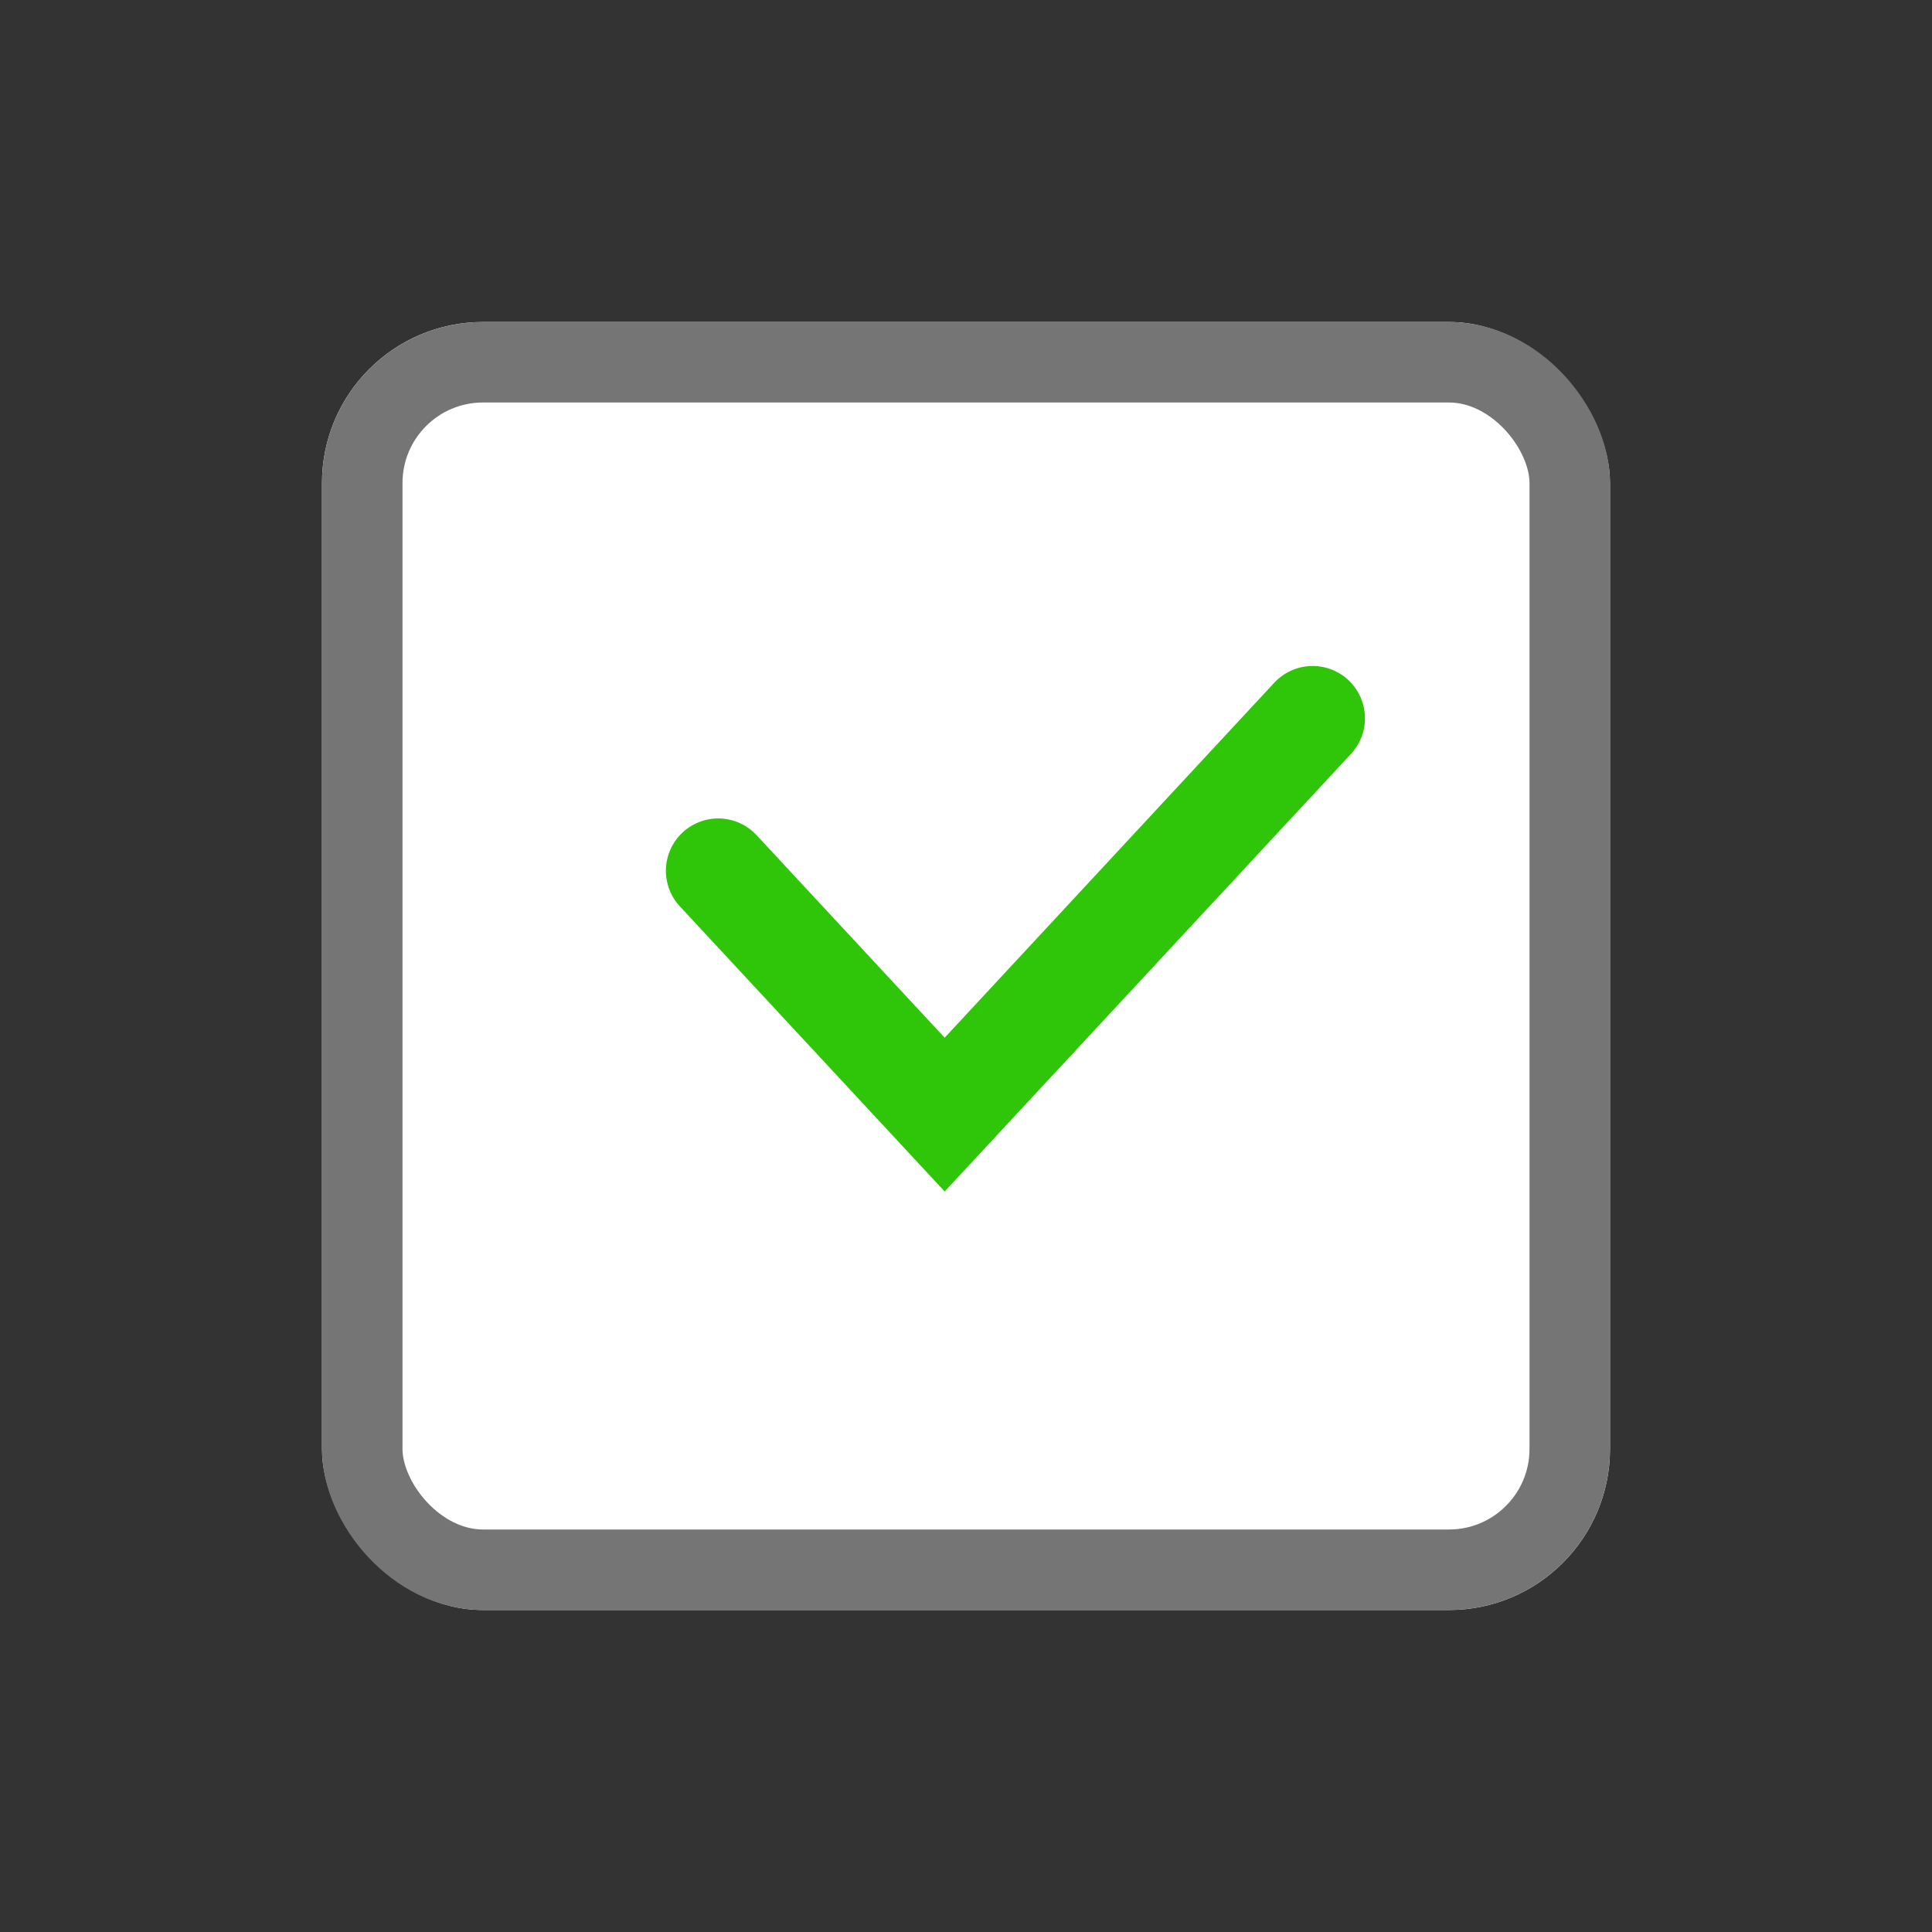 <svg width="24" height="24" viewBox="0 0 24 24" fill="none" xmlns="http://www.w3.org/2000/svg">
<rect x="0" y="0" width="24" height="24" fill="#333333" stroke="none"/>
<rect x="4" y="4" width="16" height="16" rx="2" fill="white"/>
<rect x="4.5" y="4.5" width="15" height="15" rx="1.5" fill="white" stroke="#757575"/>
<path d="M8.922 10.817L11.735 13.846L16.306 8.923" stroke="#2FC509" stroke-width="1.3" stroke-linecap="round"/>
</svg>
